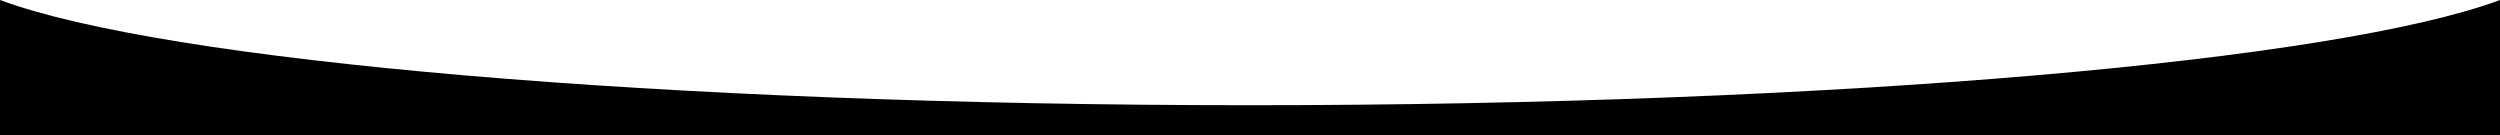 <svg id="bottom-curve" xmlns="http://www.w3.org/2000/svg" viewBox="0 0 656 35.55"><path d="M707,293.45V329H51V293.45c43,16,173.58,27.61,328,27.61S664,309.44,707,293.45Z" transform="translate(-51 -293.45)" /></svg>